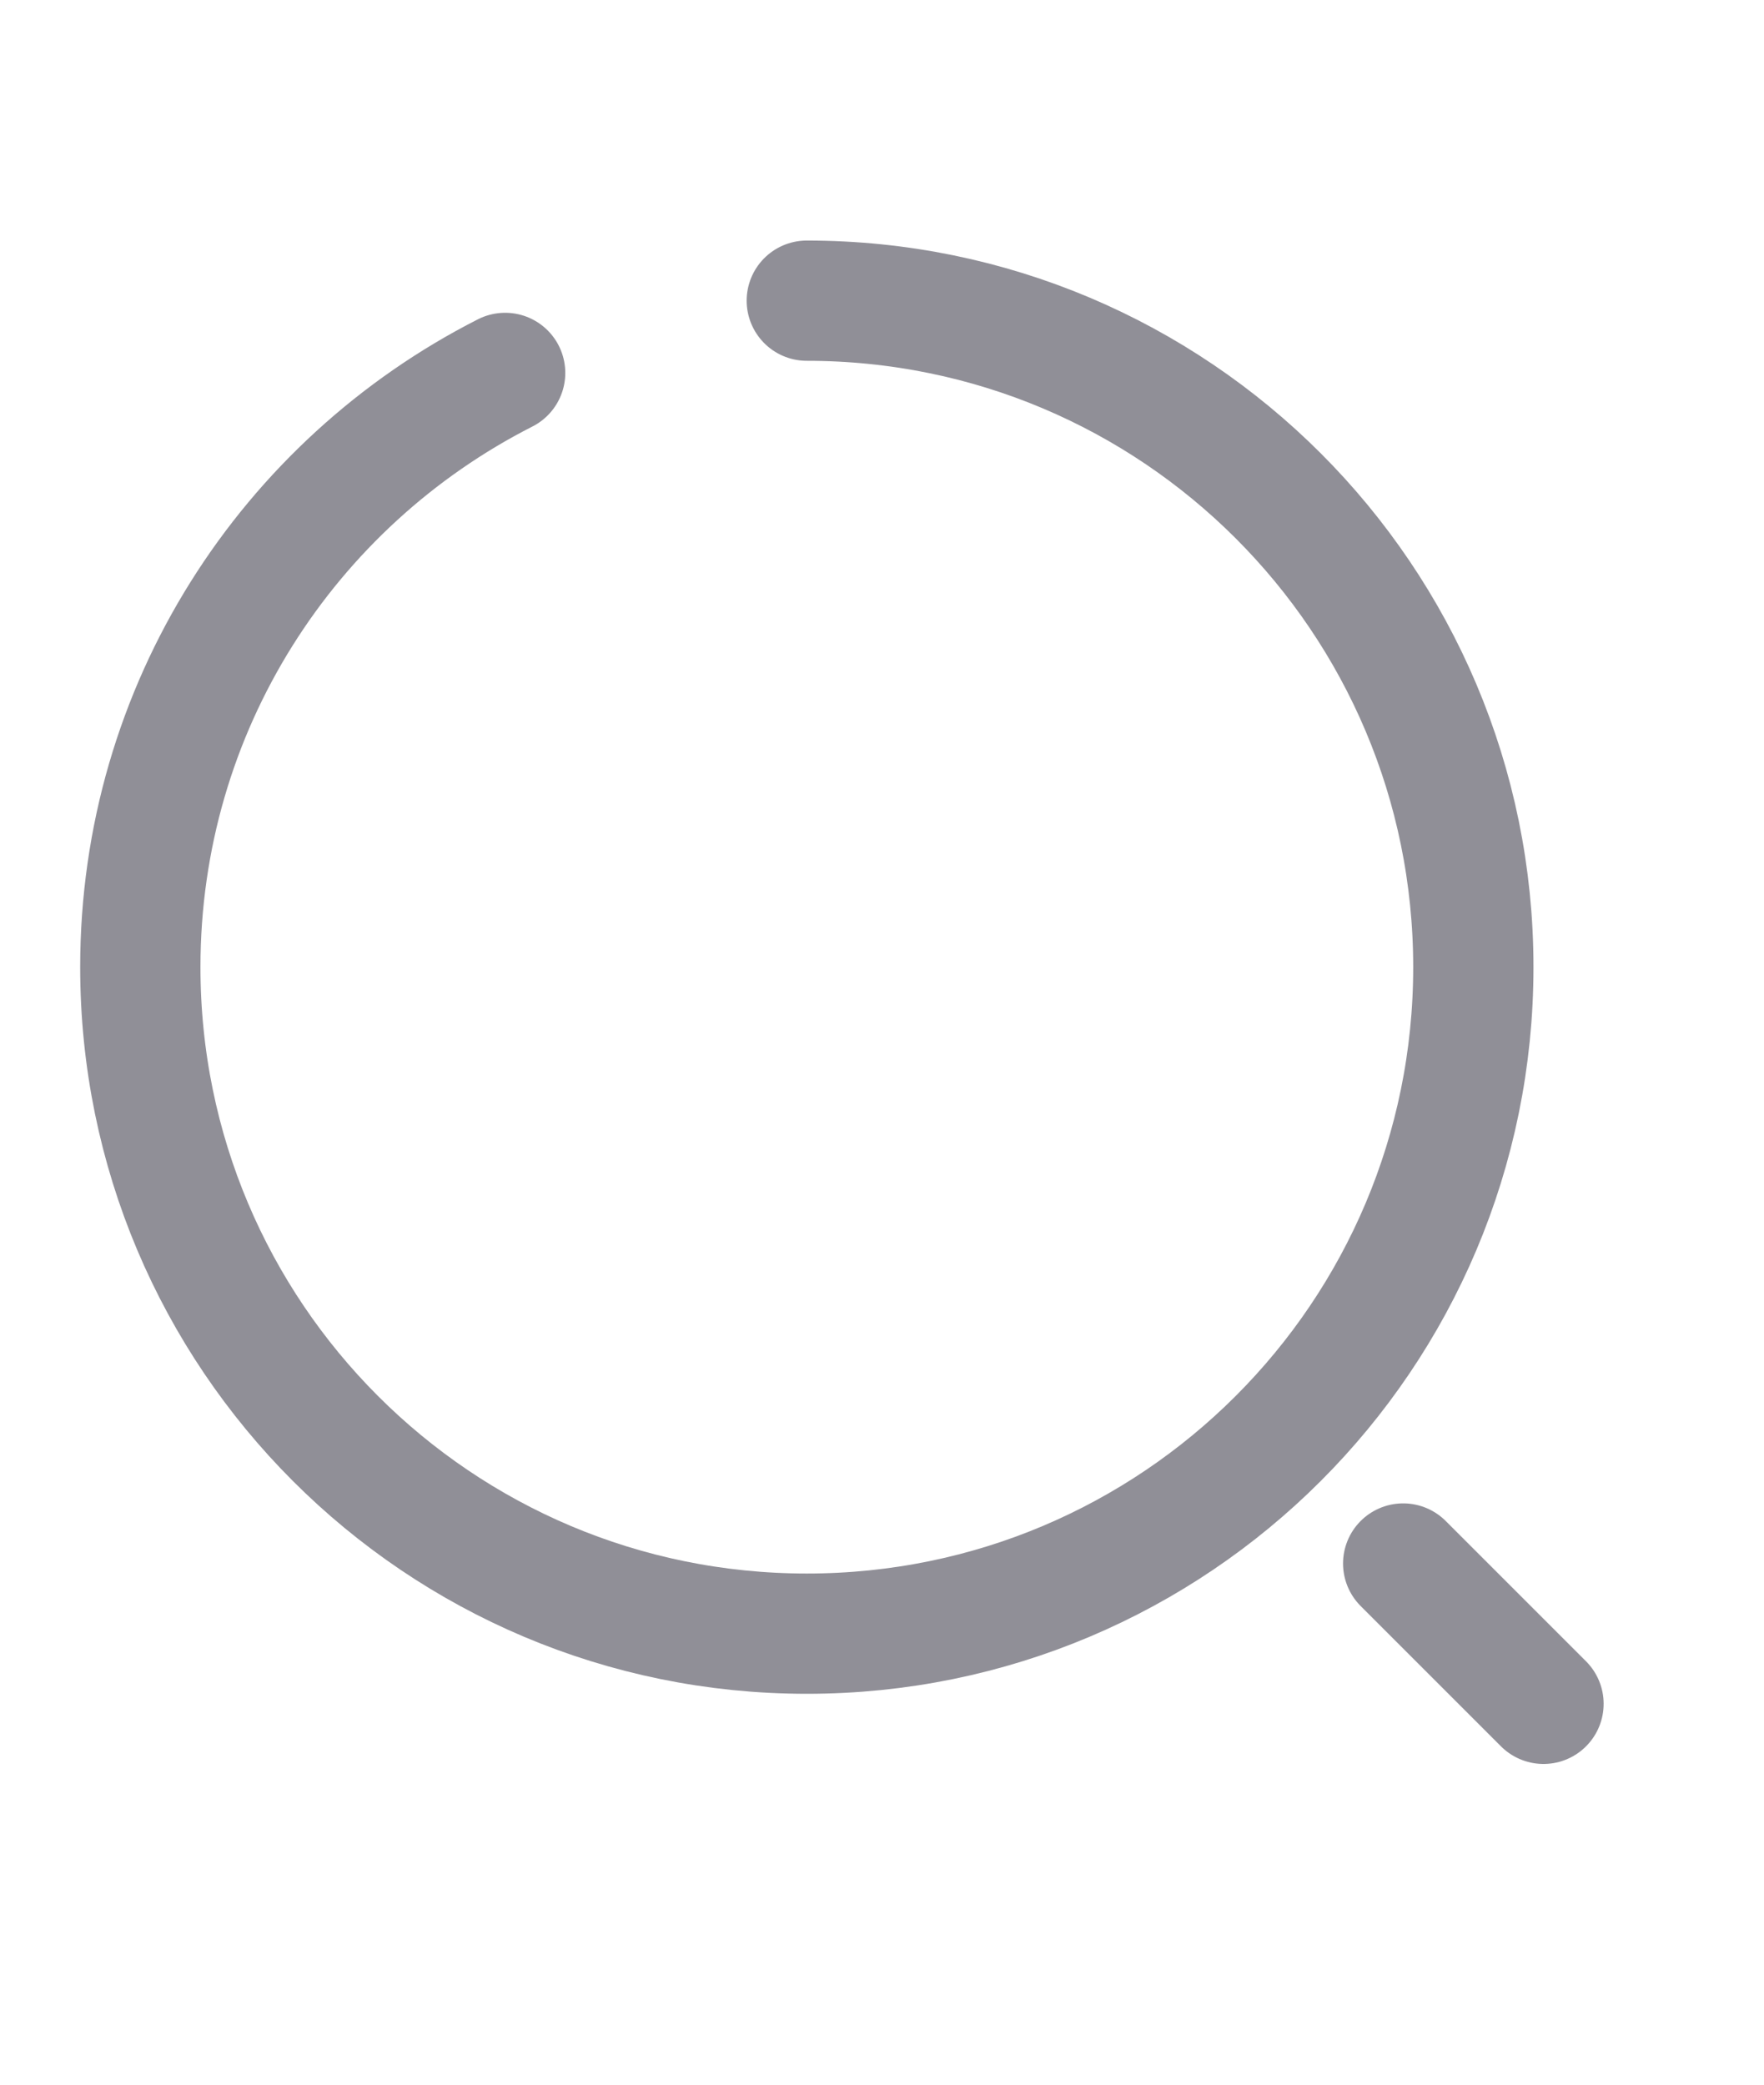 <svg width="22" height="26" viewBox="0 0 22 26" fill="none" xmlns="http://www.w3.org/2000/svg">
<path d="M10.062 3.75C14.656 3.75 18.375 7.469 18.375 12.062C18.375 16.656 14.656 20.375 10.062 20.375C5.469 20.375 1.75 16.656 1.75 12.062C1.75 8.825 3.596 6.025 6.3 4.651" stroke="#0B081A" stroke-opacity="0.45" stroke-width="1.5" stroke-linecap="round" stroke-linejoin="round"/>
<path d="M19.25 21.25L17.5 19.5" stroke="#0B081A" stroke-opacity="0.45" stroke-width="1.5" stroke-linecap="round" stroke-linejoin="round"/>
</svg>
